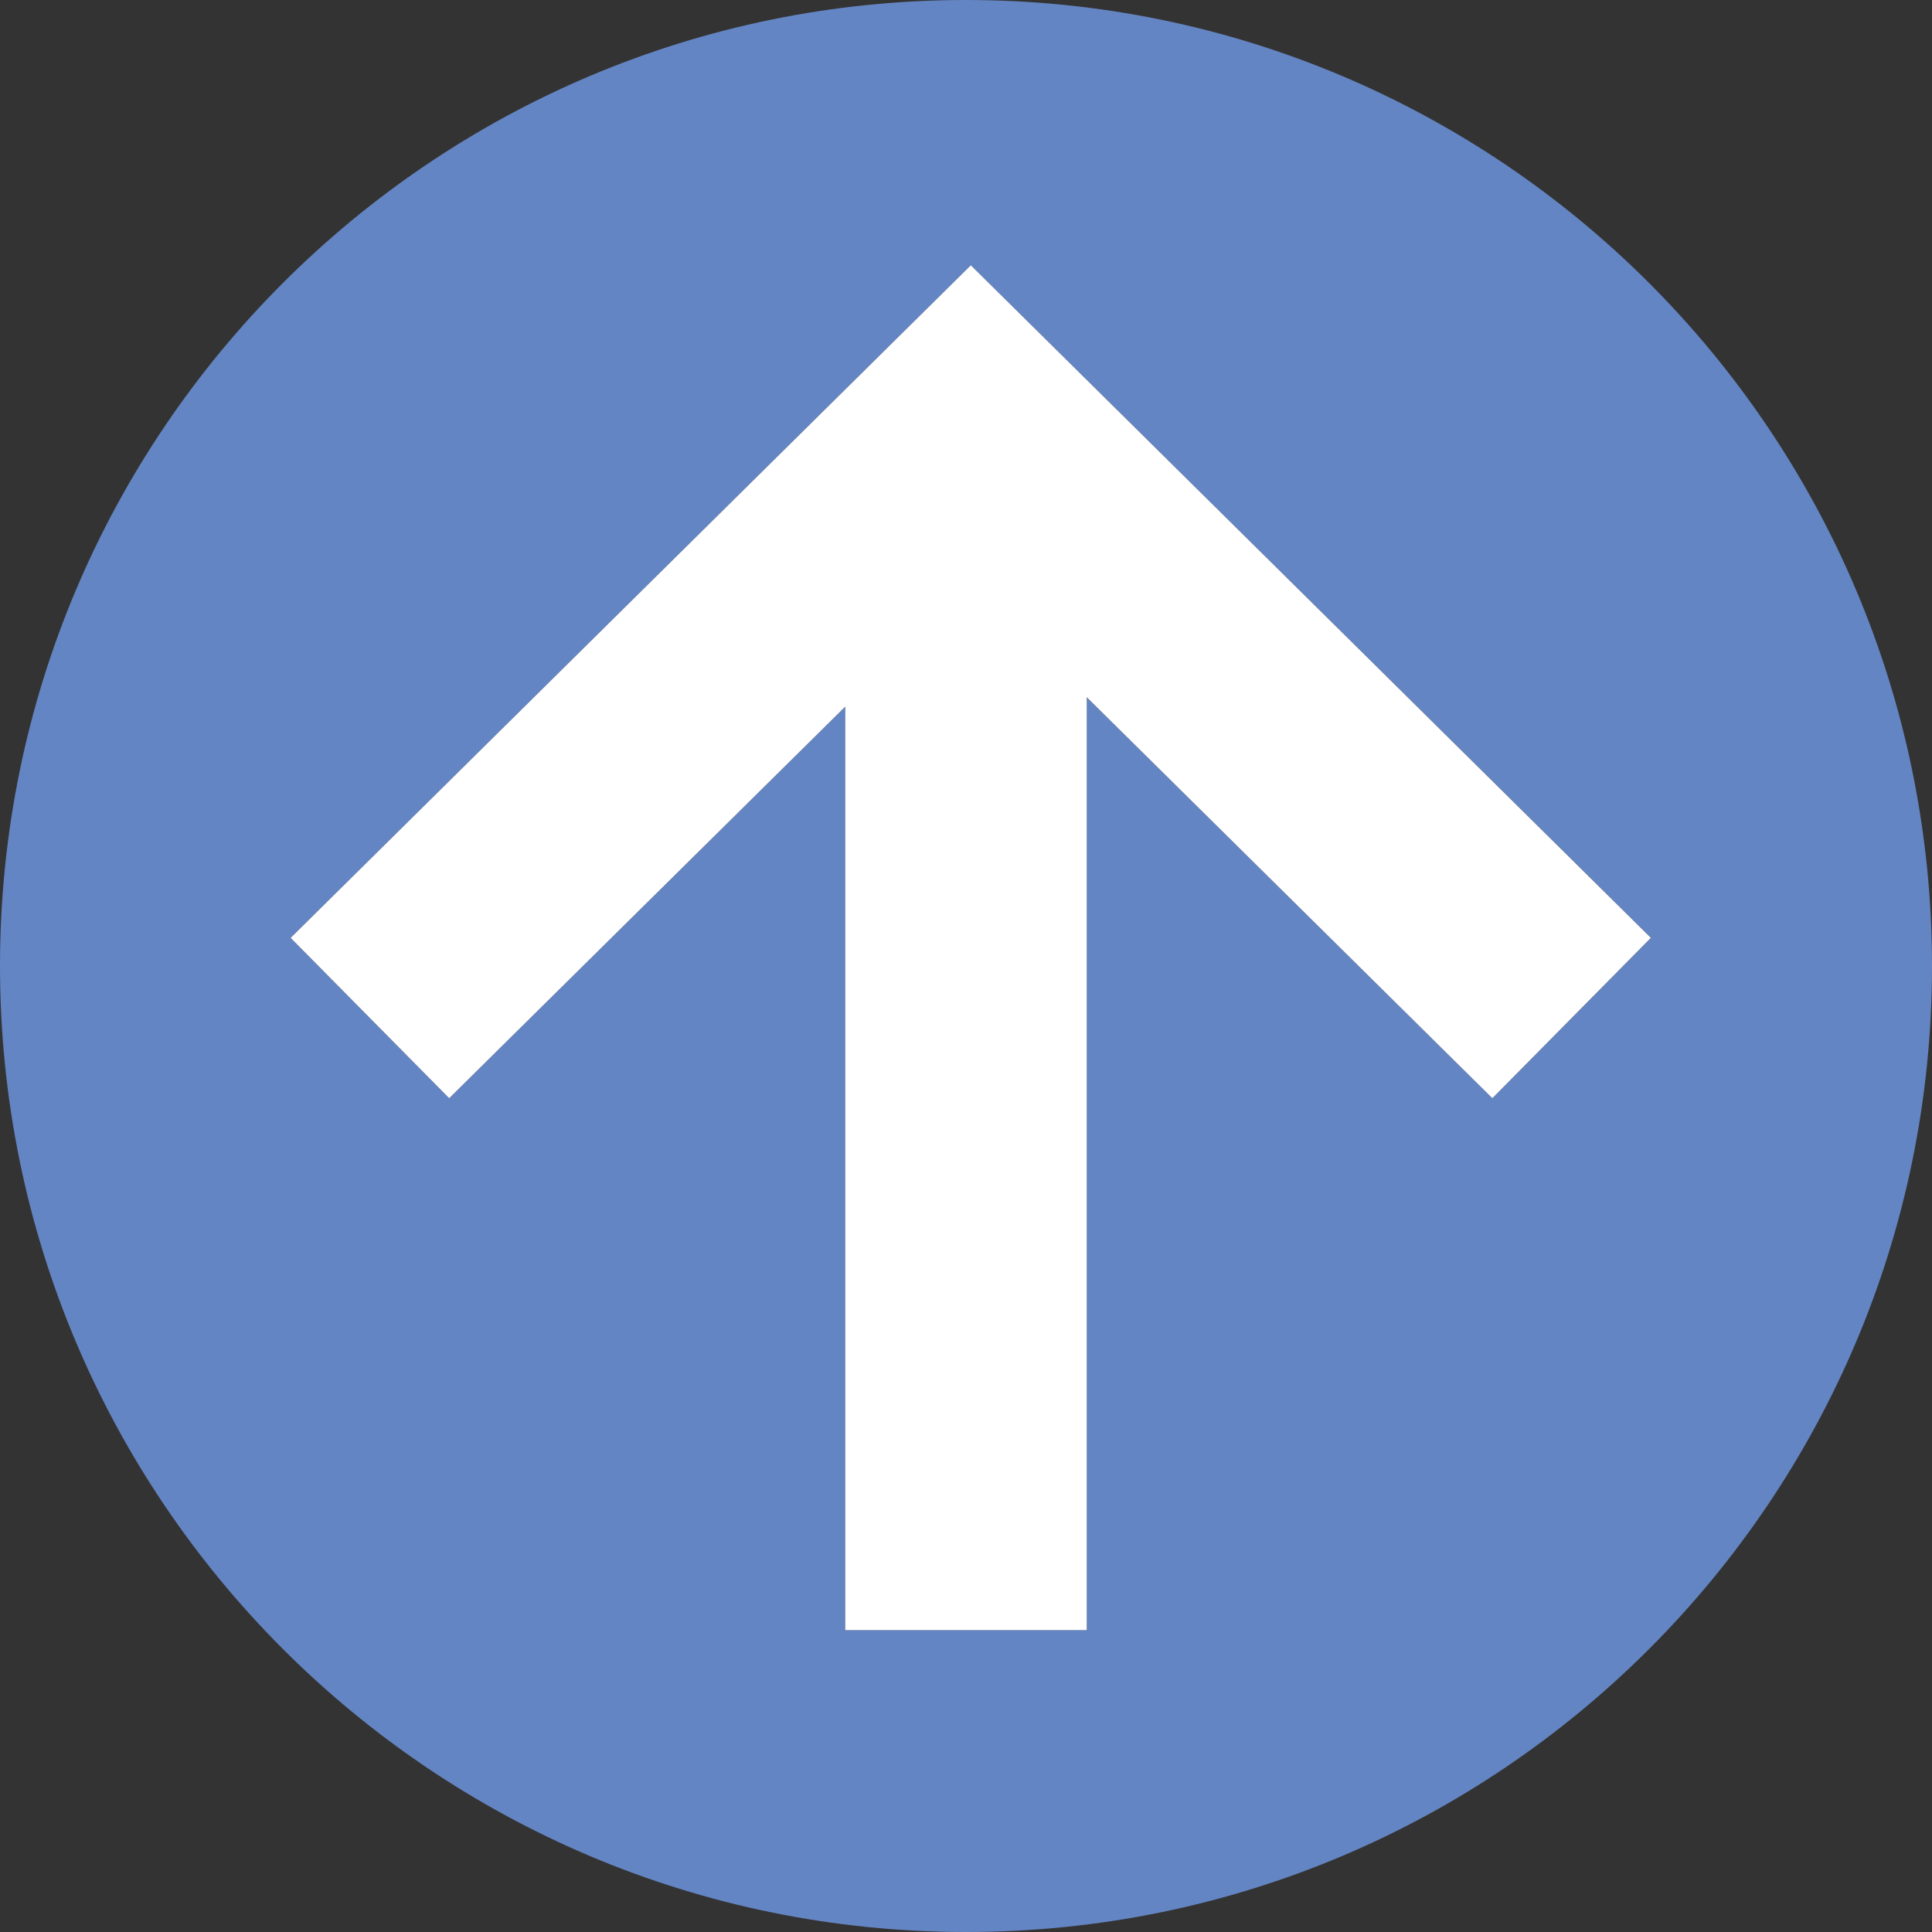 <?xml version="1.0" encoding="UTF-8"?>
<!DOCTYPE svg PUBLIC "-//W3C//DTD SVG 1.1//EN" "http://www.w3.org/Graphics/SVG/1.1/DTD/svg11.dtd">
<svg version="1.1" id="Layer_1" xmlns="http://www.w3.org/2000/svg" xmlns:xlink="http://www.w3.org/1999/xlink" x="0px" y="0px" width="16px" height="16px" viewBox="0 0 16 16" enable-background="new 0 0 16 16" xml:space="preserve">
  <rect x="0" y="0" width="16" height="16" fill="#333333" stroke="none"/>
  <g id="icon">
    <path d="M8,0C3.582,0,0,3.582,0,8c0,4.418,3.582,8,8,8c4.418,0,8,-3.582,8,-8C16,3.582,12.418,0,8,0zM12.359,9.095L9,5.774V13.5H7V5.852L3.72,9.095l-1.313,-1.328l5.633,-5.57l5.633,5.57L12.359,9.095z" fill="#6485C3"/>
    <polygon points="13.672,7.767 12.359,9.095 9,5.774 9,13.5 7,13.5 7,5.852 3.72,9.095 2.407,7.767 8.04,2.197" fill="#FFFFFF" stroke-linejoin="miter"/>
  </g>
</svg>
